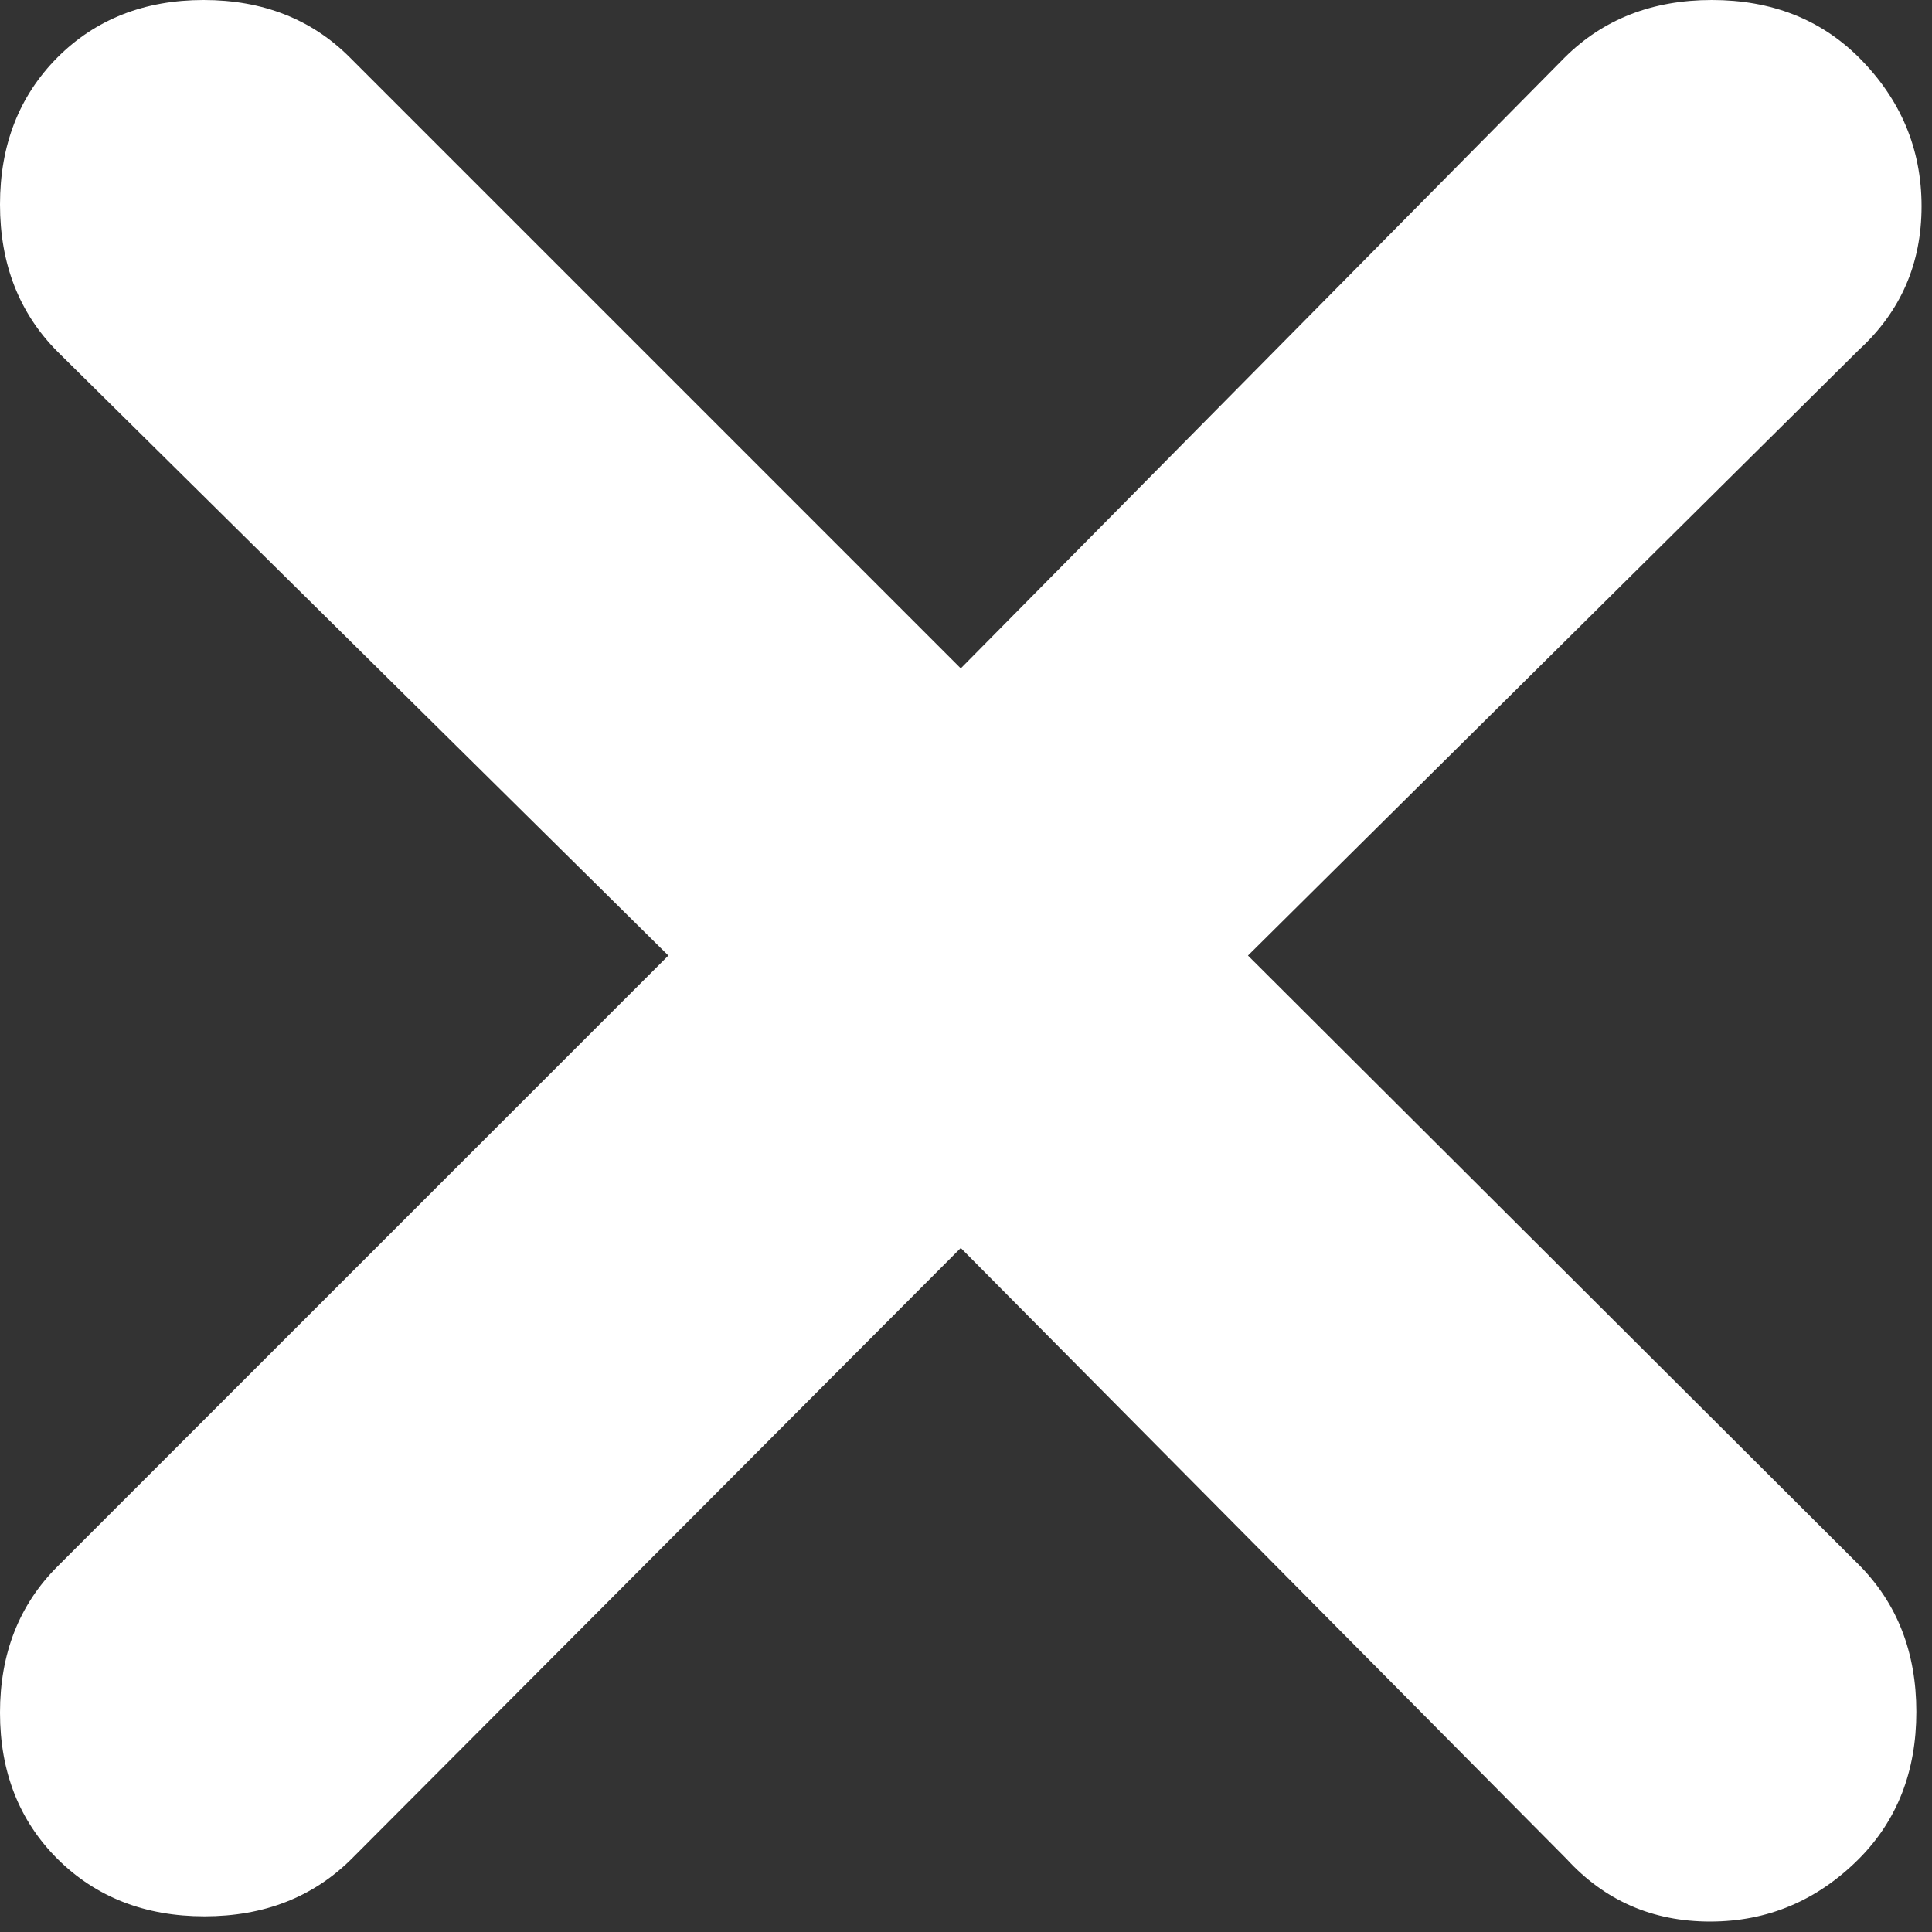 <svg width="30" height="30" viewBox="0 0 37 37" fill="none" xmlns="http://www.w3.org/2000/svg">
<rect x="0" y="0" width="37" height="37" fill="#333333" stroke="none"/>
<path d="M18.4 23.9L6.733 35.6C5.995 36.333 5.056 36.7 3.916 36.7C2.776 36.7 1.838 36.333 1.1 35.6C0.367 34.867 0 33.933 0 32.8C0 31.667 0.367 30.733 1.1 30L12.8 18.3L1.1 6.733C0.367 5.995 0 5.056 0 3.916C0 2.776 0.367 1.838 1.1 1.1C1.833 0.367 2.767 0 3.9 0C5.033 0 5.967 0.367 6.7 1.1L18.4 12.8L29.967 1.1C30.705 0.367 31.644 0 32.784 0C33.924 0 34.862 0.367 35.6 1.1C36.4 1.9 36.8 2.85 36.8 3.95C36.8 5.05 36.4 5.967 35.6 6.7L23.9 18.3L35.6 29.967C36.333 30.705 36.7 31.644 36.7 32.784C36.7 33.924 36.333 34.862 35.6 35.6C34.8 36.4 33.85 36.8 32.75 36.8C31.65 36.8 30.733 36.4 30 35.6L18.4 23.9Z" fill="white"/>
</svg>
